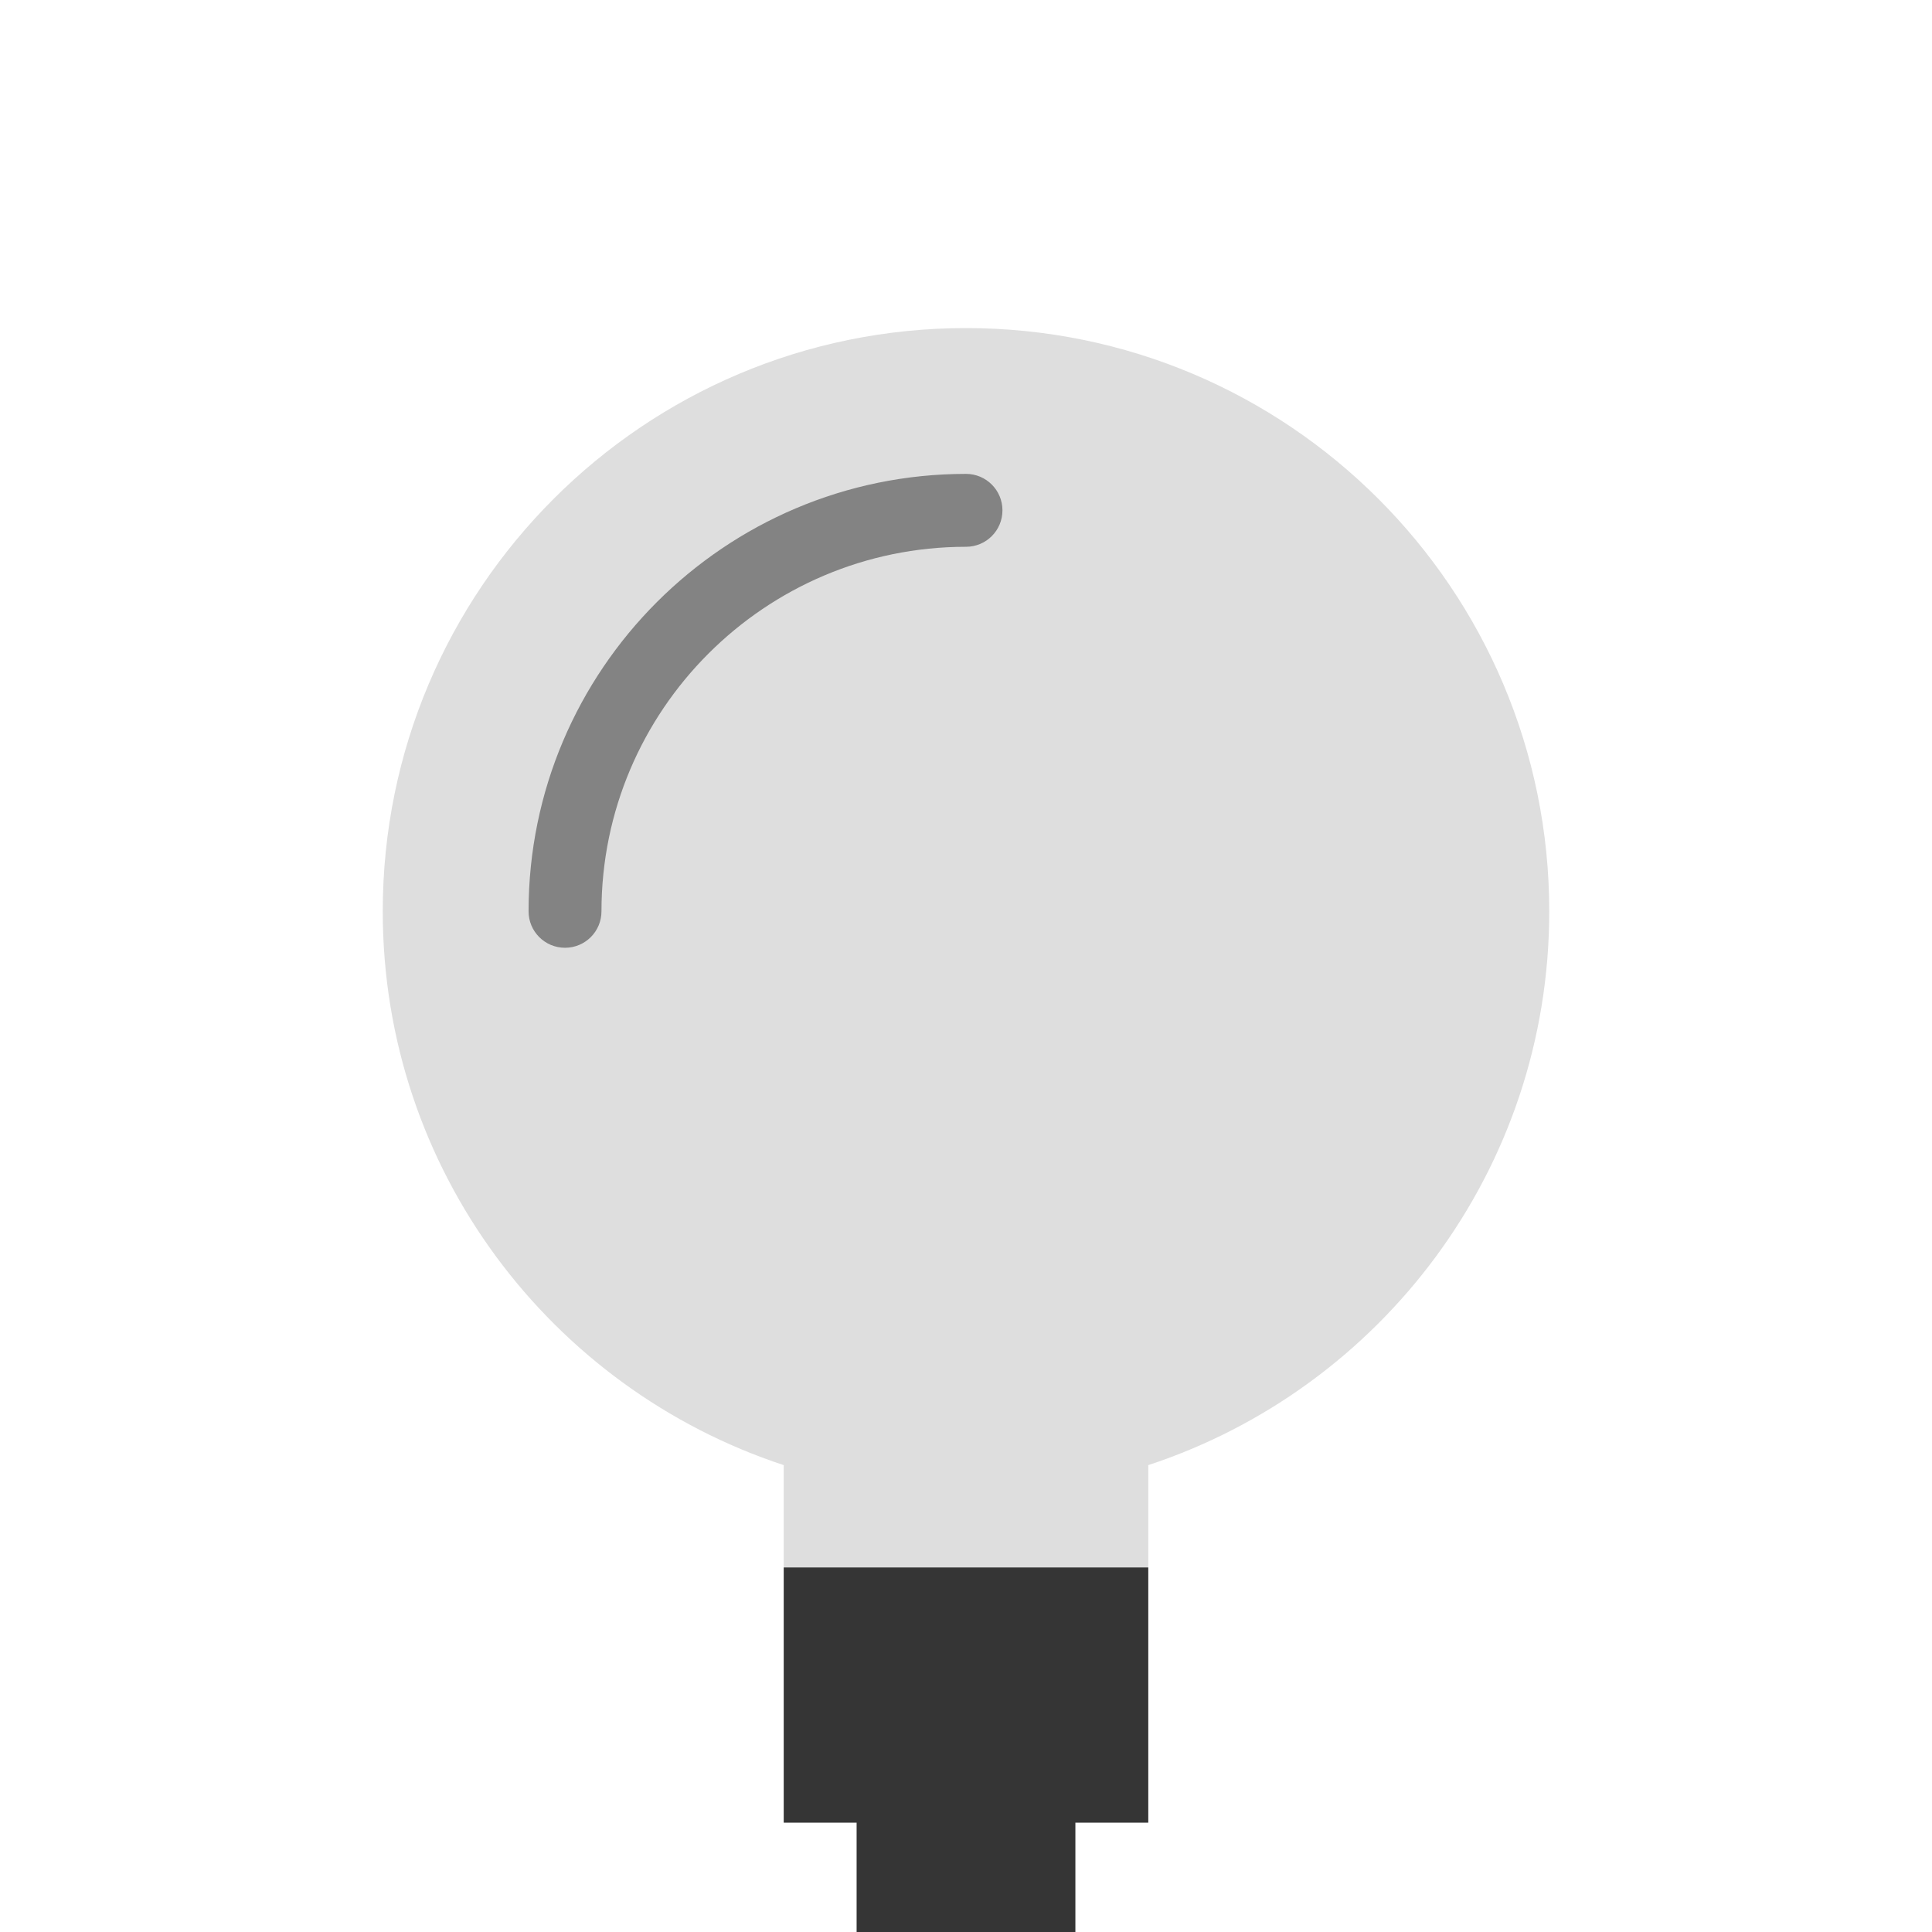 <svg xmlns="http://www.w3.org/2000/svg" xmlns:xlink="http://www.w3.org/1999/xlink" height="800px" width="800px" version="1.1" id="Capa_1" viewBox="0 0 53 53" xml:space="preserve">
<path style="fill: #dedede;" d="M26.5,9c-8.837,0-16,7.164-16,16c0,7.089,4.615,13.091,11,15.192V50h2v3h6v-3h2v-9.808  c6.385-2.101,11-8.103,11-15.192C42.5,16.164,35.337,9,26.5,9z"/>
<path style="fill: #838383;" d="M15.5,26c-0.553,0-1-0.447-1-1c0-6.617,5.383-12,12-12c0.553,0,1,0.447,1,1s-0.447,1-1,1  c-5.514,0-10,4.486-10,10C16.5,25.553,16.053,26,15.5,26z"/>
<polygon style="fill: #353535;" points="21.5,43 21.5,50 23.5,50 23.5,53 29.5,53 29.5,50 31.5,50 31.5,43 "/>
</svg>